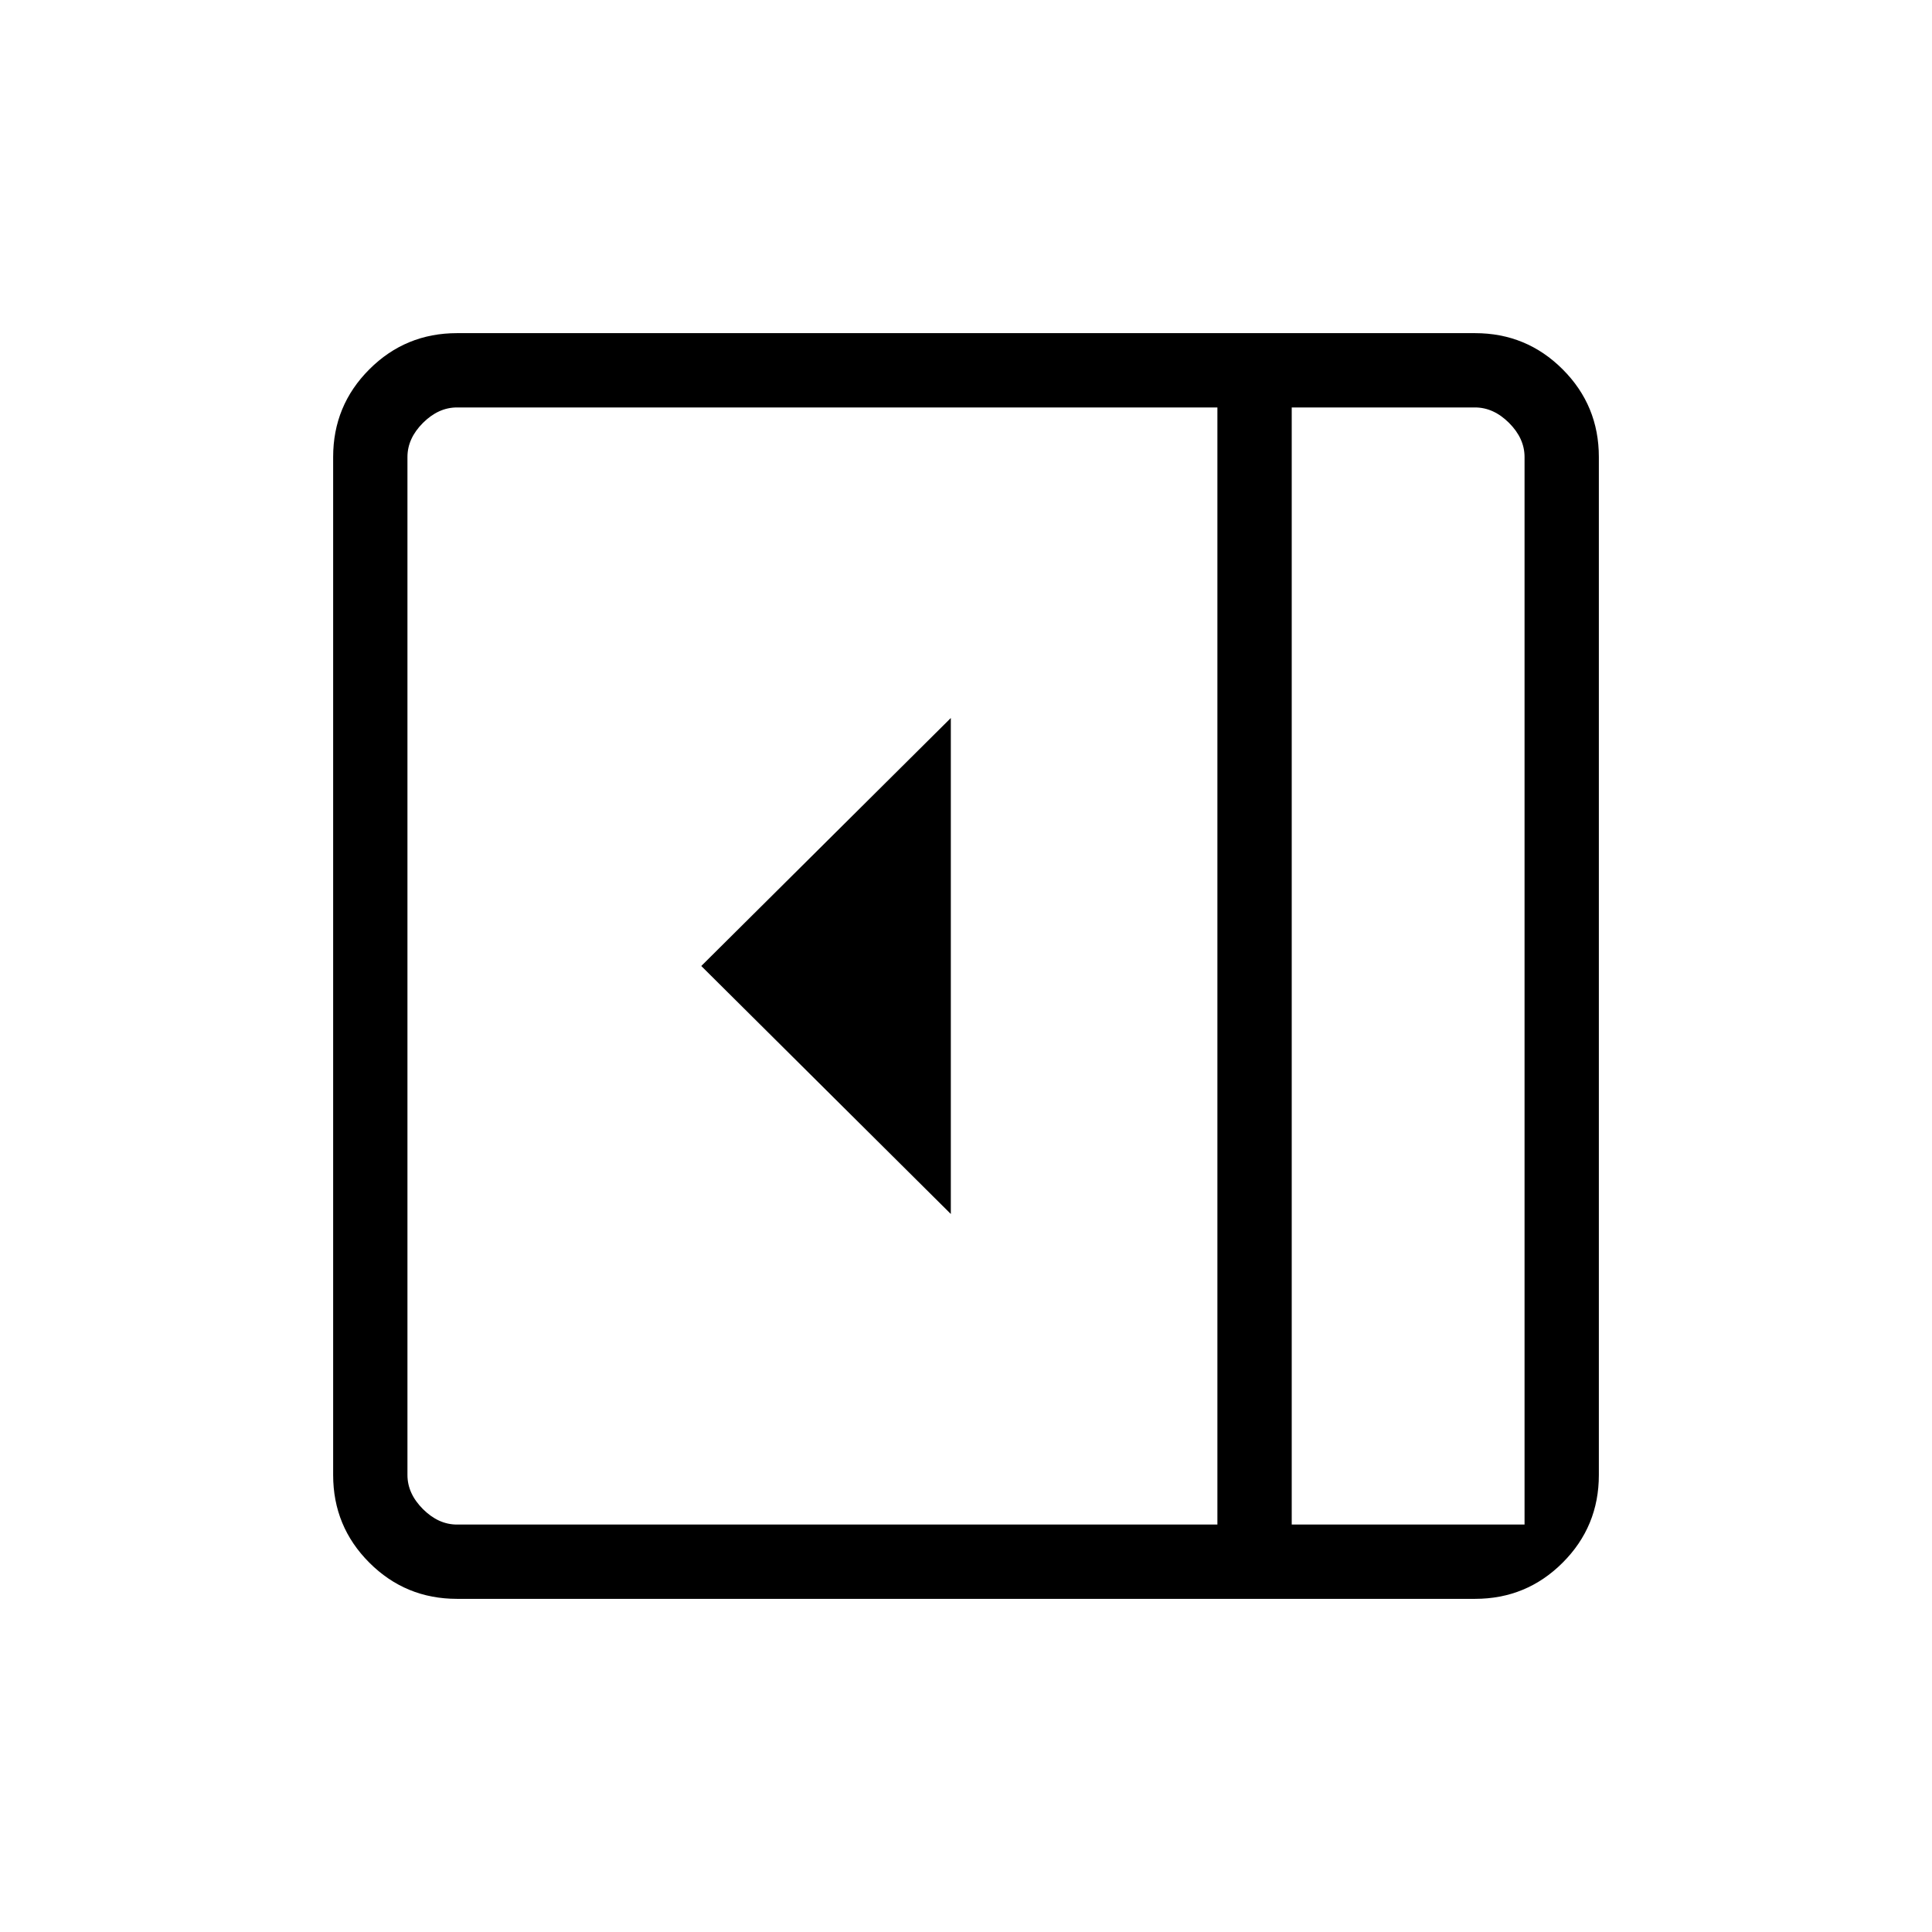 <svg xmlns="http://www.w3.org/2000/svg" height="24" viewBox="0 -960 960 960" width="24"><path d="M472.46-356.77v-246.46L348.46-480l124 123.23ZM227.08-165.54q-25.58 0-43.56-17.98-17.98-17.98-17.98-43.56v-505.84q0-25.58 17.98-43.56 17.98-17.98 43.56-17.98h505.84q25.58 0 43.56 17.98 17.98 17.98 17.98 43.56v505.84q0 25.58-17.98 43.56-17.98 17.98-43.56 17.98H227.08Zm414.77-36.92h115.69v-530.46q0-9.23-7.69-16.93-7.7-7.69-16.93-7.69h-91.07v555.08Zm-36.93 0v-555.08H227.08q-9.23 0-16.93 7.69-7.69 7.7-7.69 16.93v505.84q0 9.23 7.69 16.93 7.7 7.69 16.93 7.69h377.84Zm36.93 0h115.69-115.69Z"/></svg>